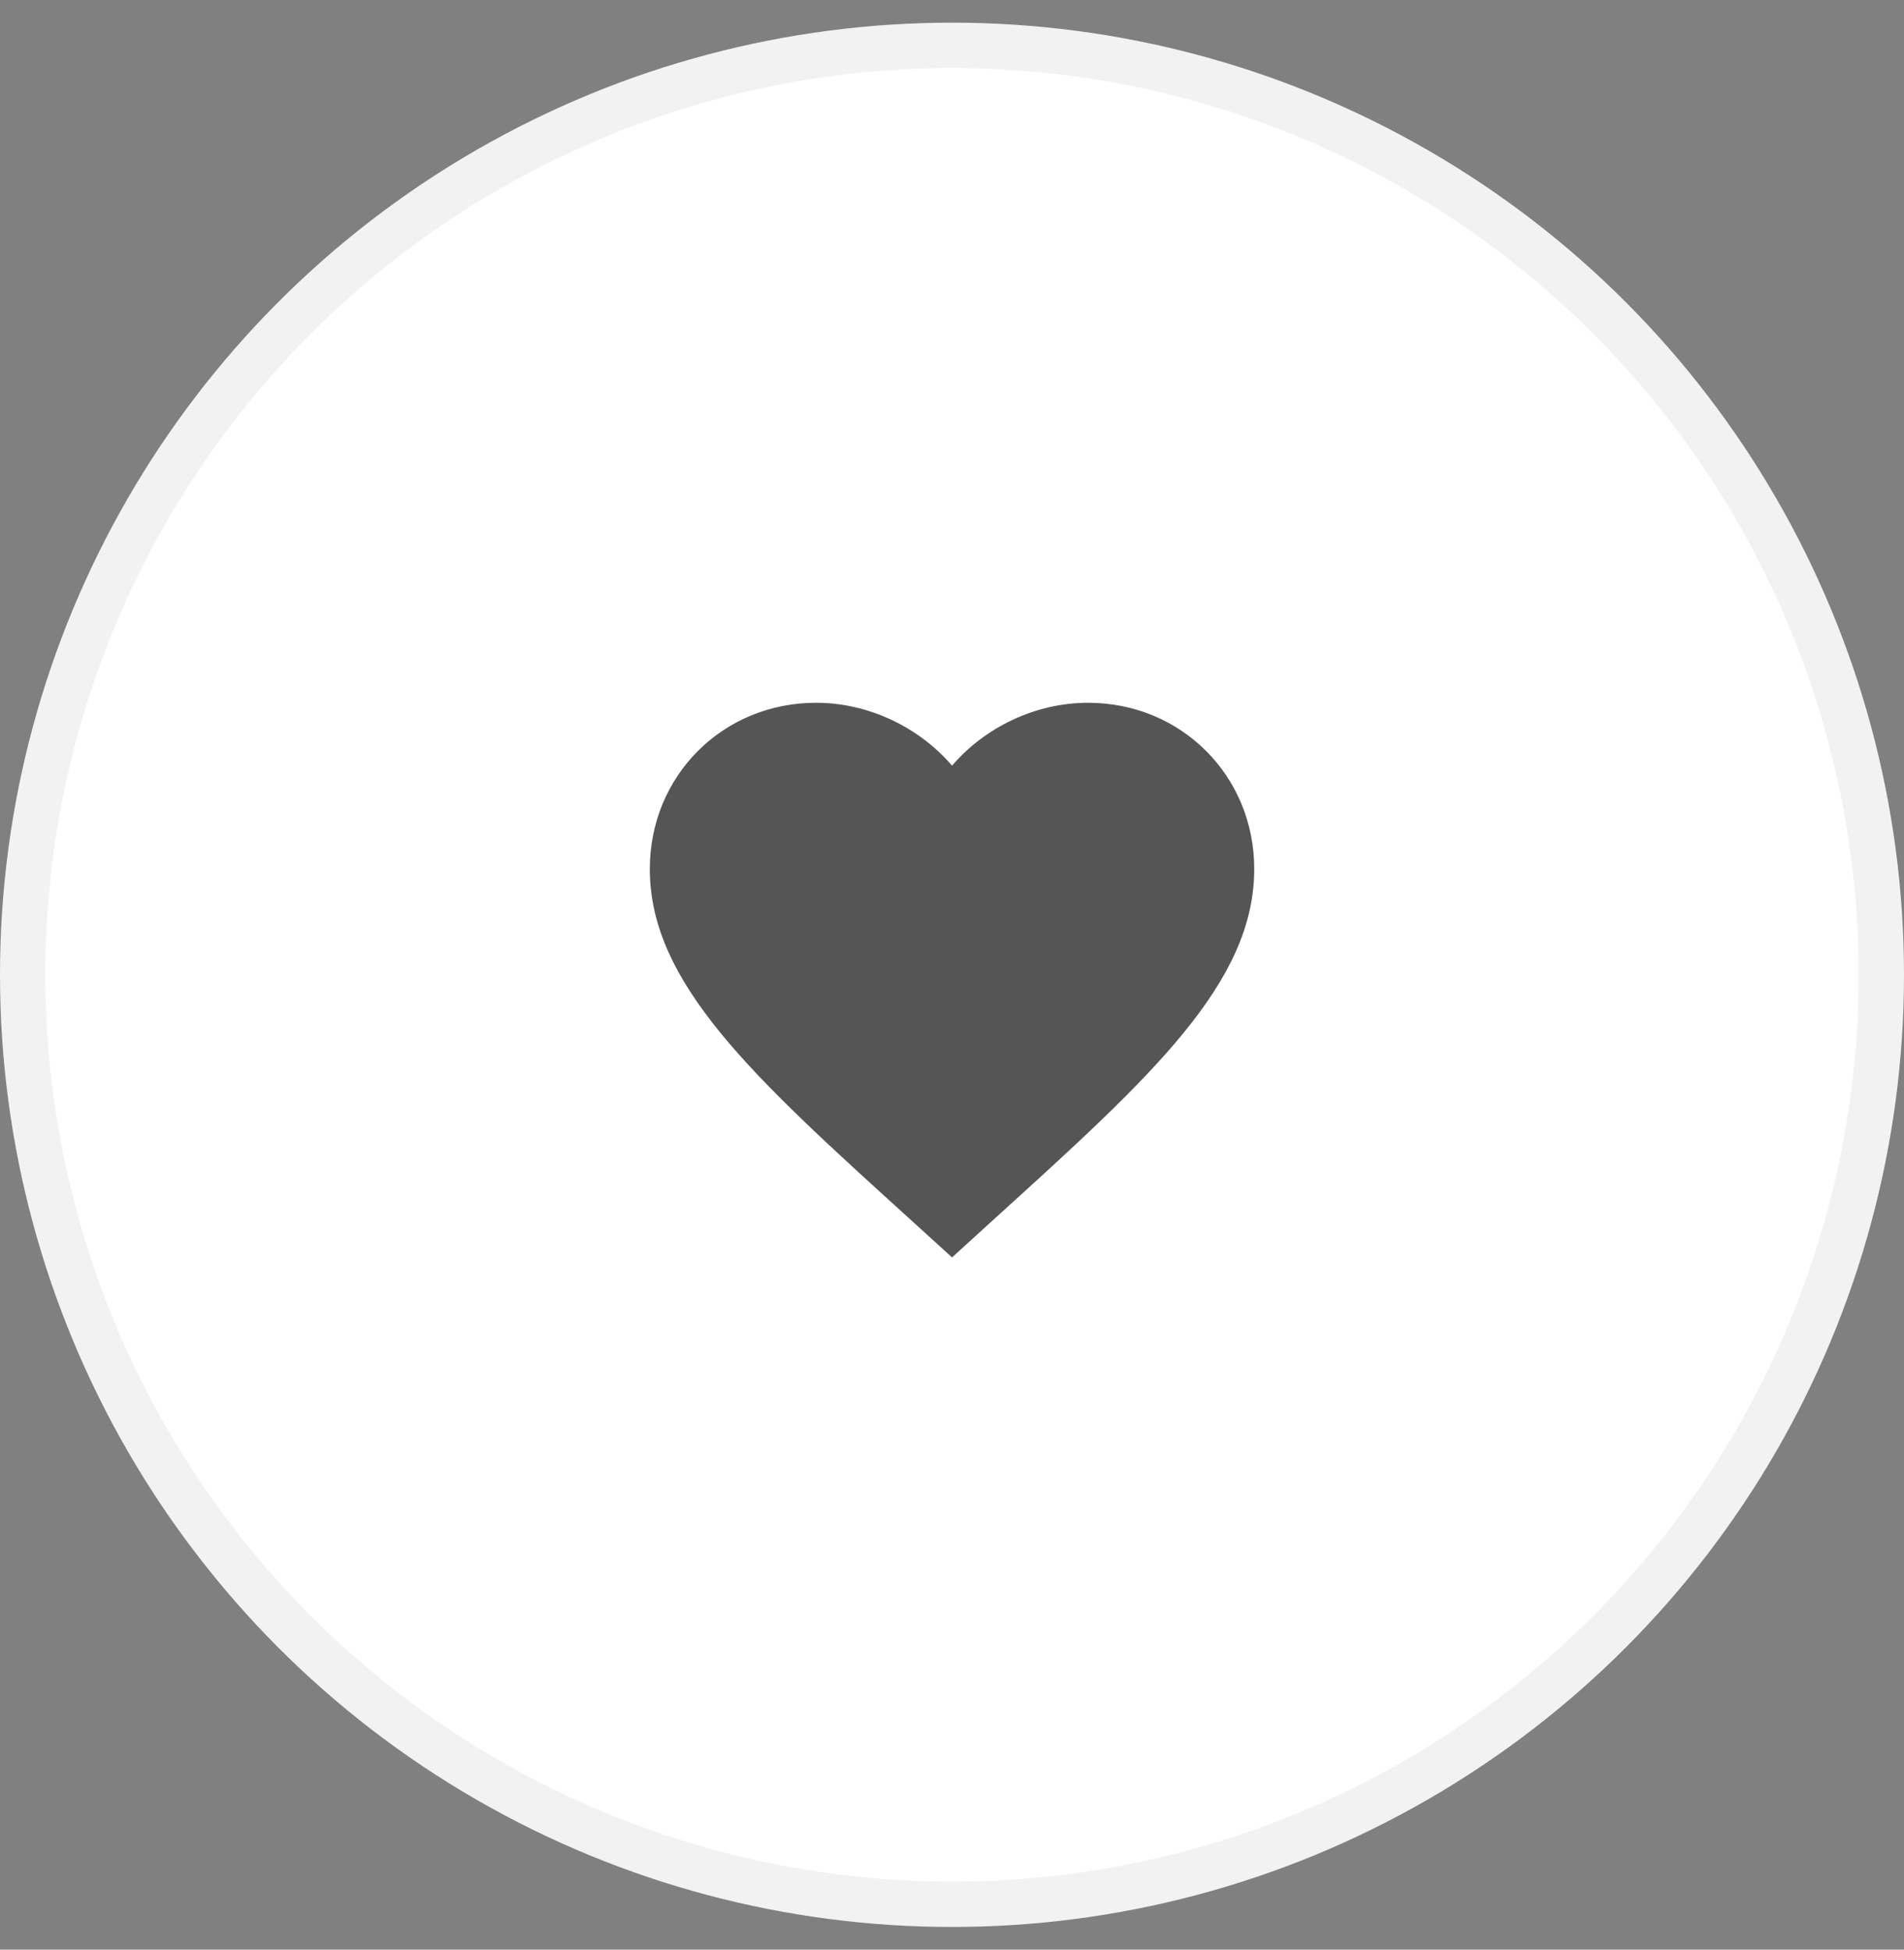 <svg width="42" height="43" viewBox="0 0 42 43" fill="none" xmlns="http://www.w3.org/2000/svg">
<rect x="0" y="0" width="42" height="43" fill="#808080" stroke="none"/>
<circle cx="21" cy="21.5" r="20.5" fill="white" stroke="#F2F2F2"/>
<path d="M21.001 27.733L20.034 26.853C16.601 23.74 14.334 21.68 14.334 19.167C14.334 17.107 15.947 15.5 18.001 15.5C19.161 15.5 20.274 16.04 21.001 16.887C21.727 16.04 22.841 15.5 24.001 15.5C26.054 15.5 27.667 17.107 27.667 19.167C27.667 21.68 25.401 23.74 21.967 26.853L21.001 27.733Z" fill="#555555"/>
</svg>
